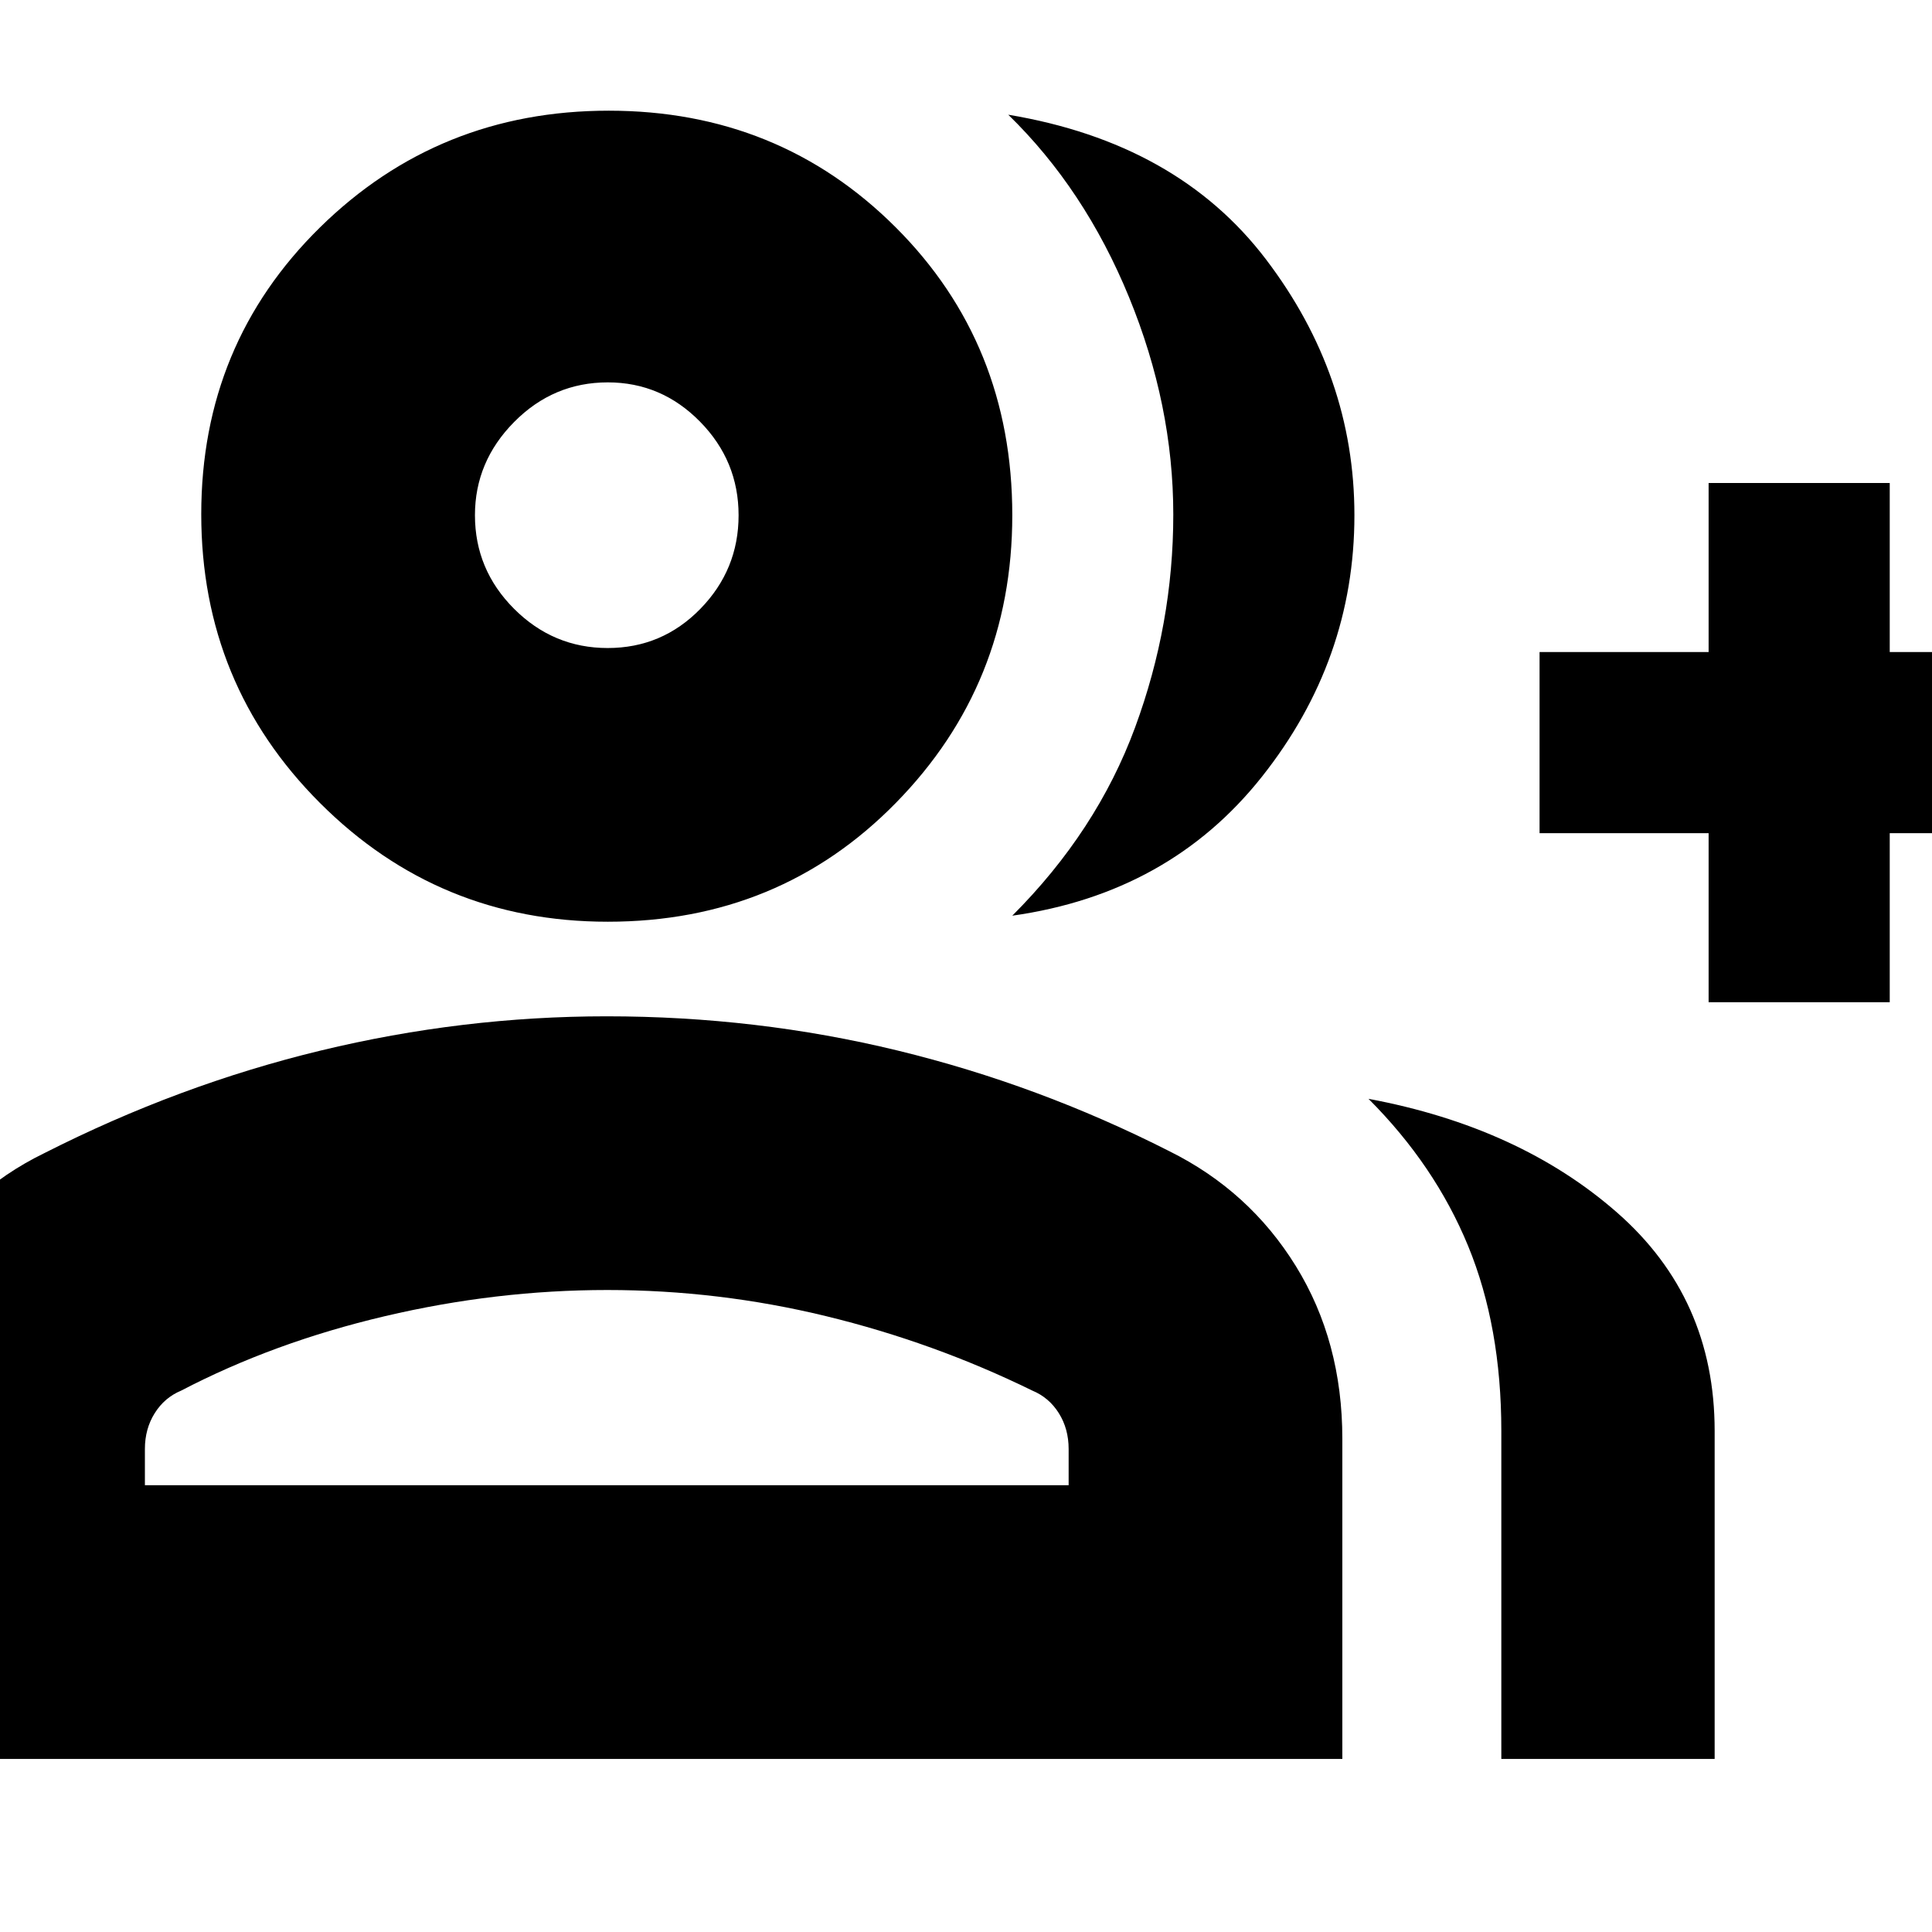 <svg xmlns="http://www.w3.org/2000/svg" height="24" viewBox="0 -960 960 960" width="24"><path d="M503-505q42-42 61-93.5t19-105.85q0-54.34-22-108Q539-866 501-903q84 14 128 71.8T673-704q0 72-46 130t-124 69ZM746-86v-163q0-51.77-16.5-91.89Q713-381 680-414q75 14 123.5 56.5T852-249v163H746Zm103-376v-84h-84v-90h84v-84h90v84h83v90h-83v84h-90Zm-547-40q-84 0-143-59t-59-143.5q0-84.5 59-142.5t143.5-58q84.5 0 142.5 57.89T503-704q0 84-57.89 143-57.88 59-143.11 59ZM-63-86v-159q0-46.34 22.69-84.52Q-17.63-367.71 22-387q67-34 137.41-51t142-17Q376-455 446-438t135 50q39.81 19.74 62.91 57.13Q667-293.47 667-245.05V-86H-63Zm364.96-552Q329-638 348-657.46q19-19.47 19-46.5 0-27.04-19.18-46.54T302-770q-27.05 0-46.52 19.68Q236-730.64 236-704q0 27.05 19.46 46.53Q274.93-638 301.96-638ZM72-222h459v-18q0-10.03-4.87-17.8-4.88-7.77-13.13-11.2-49-24-102.5-37t-108.74-13q-55.24 0-110.5 13T90-269q-8.25 3.43-13.12 11.2Q72-250.03 72-240v18Zm230-482Zm0 482Z"/></svg>